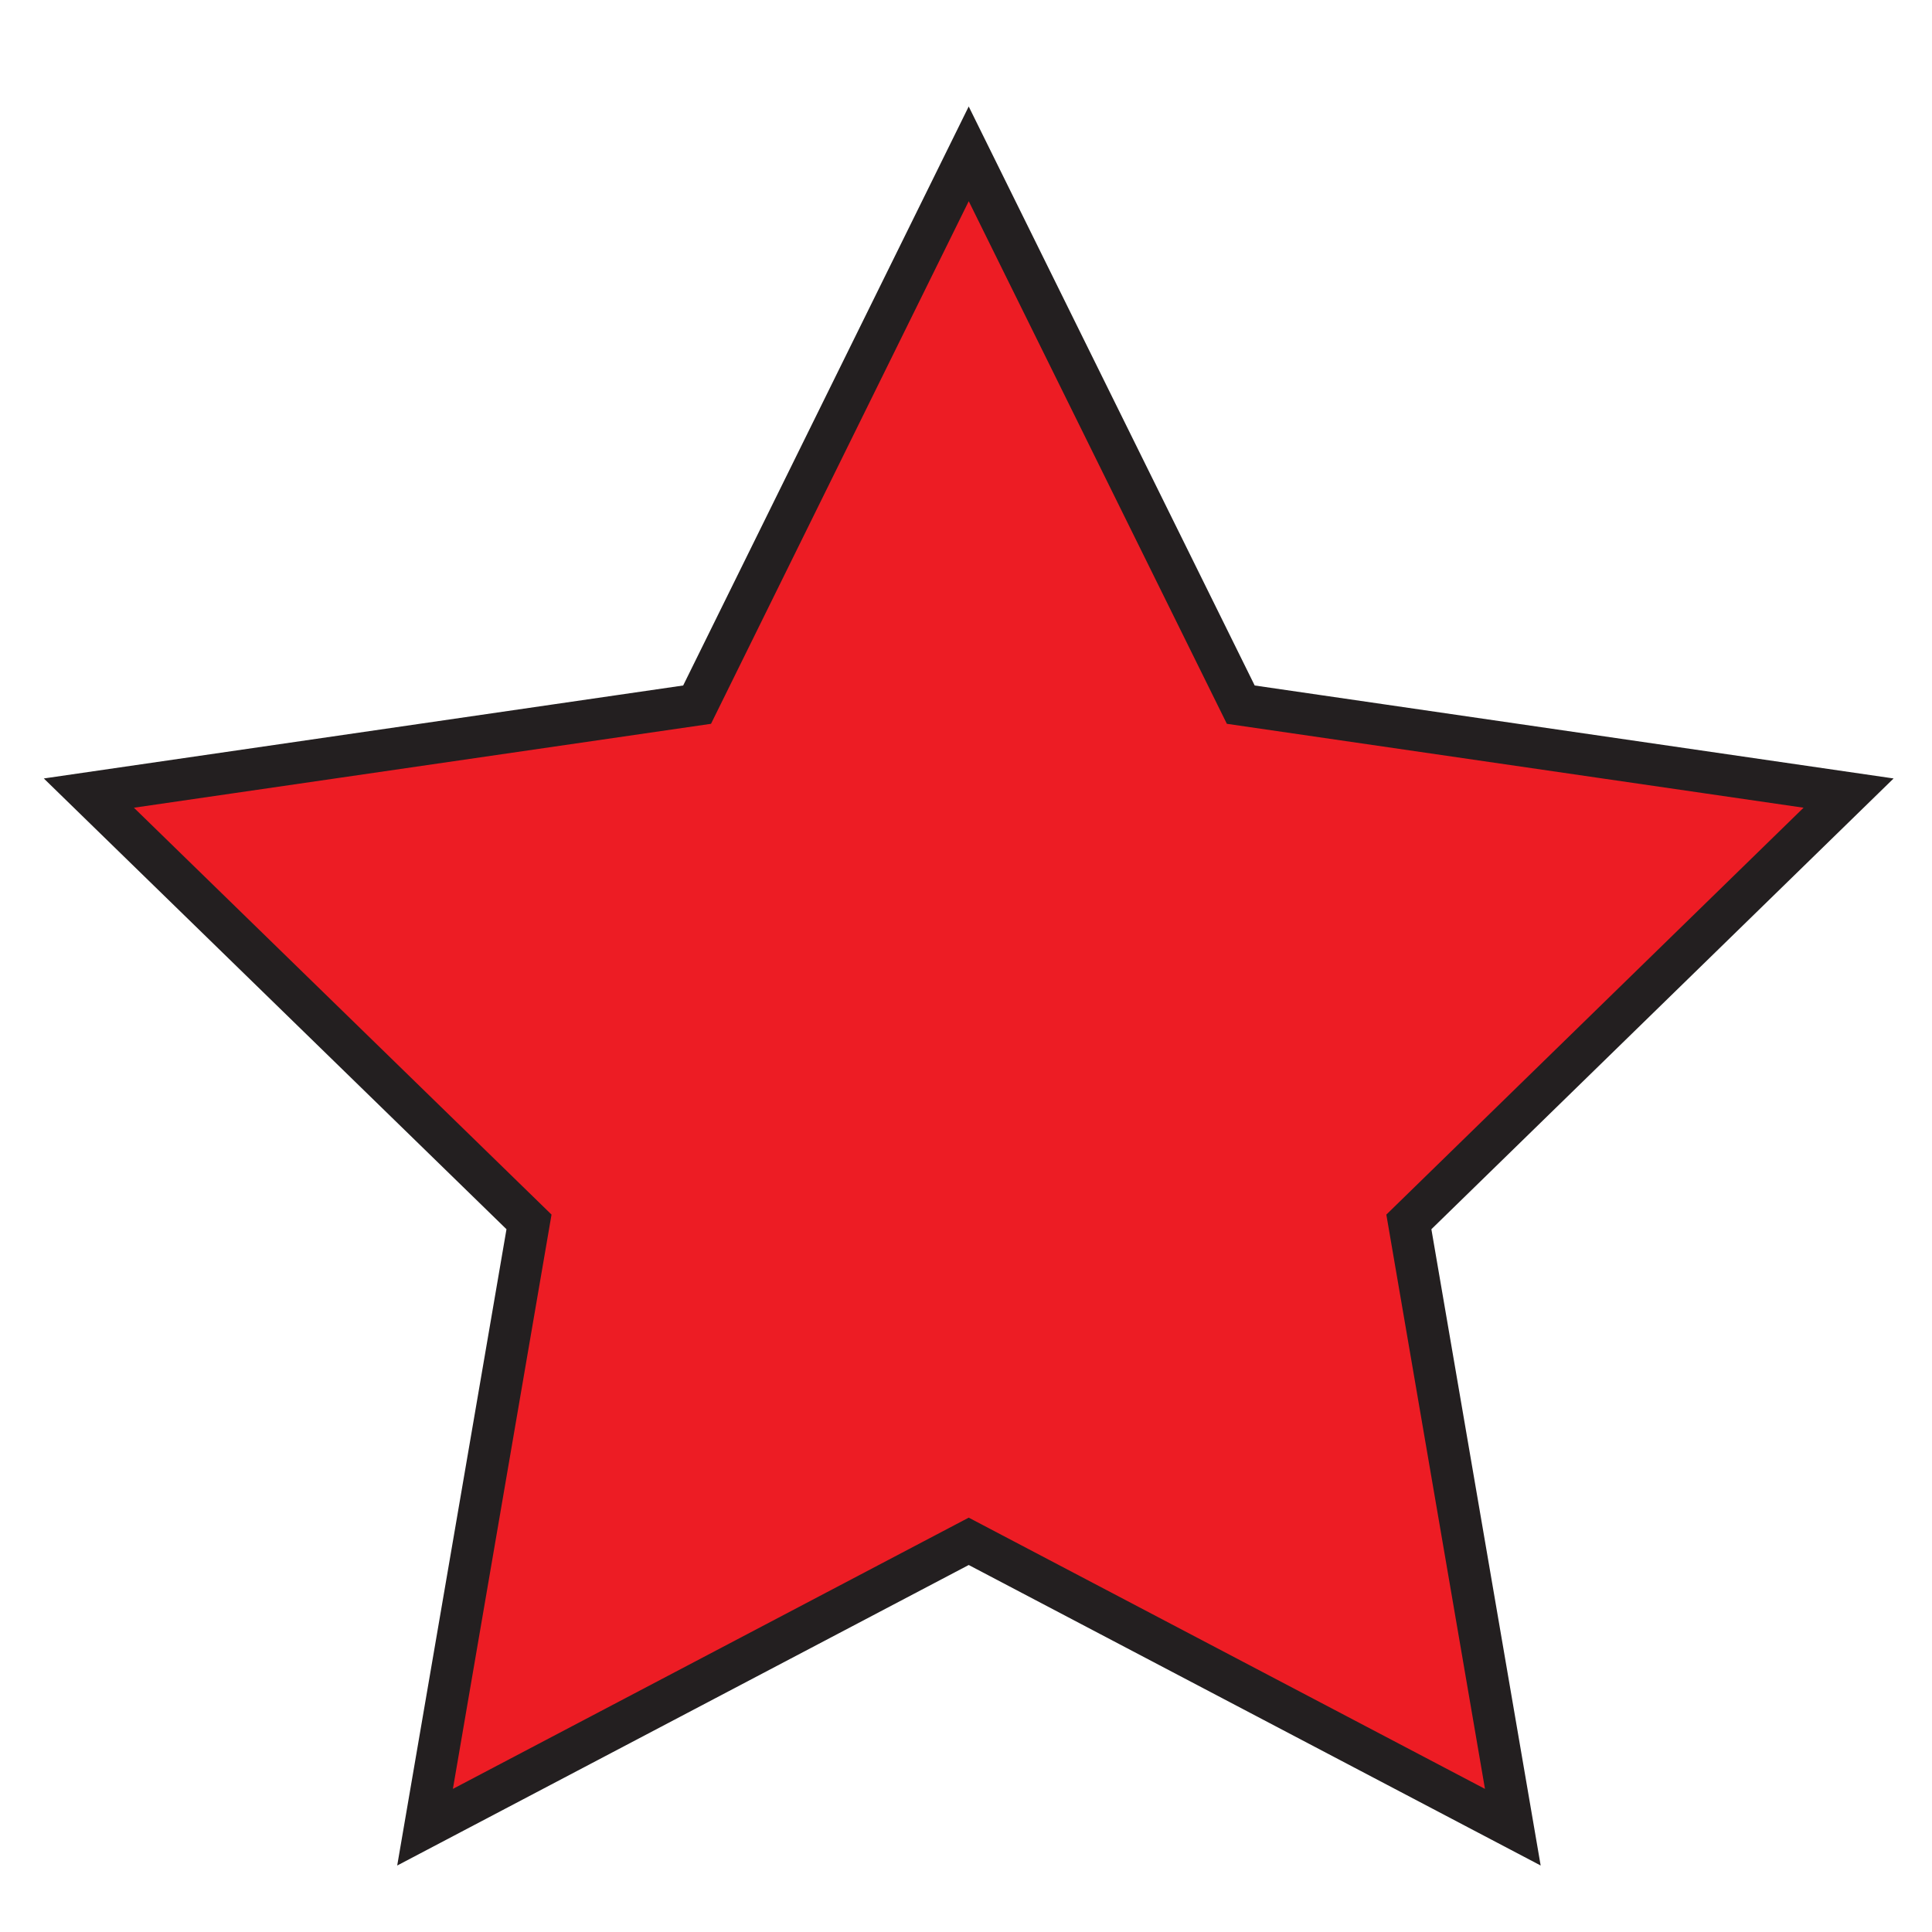 <svg id="Layer_1" data-name="Layer 1" xmlns="http://www.w3.org/2000/svg" viewBox="0 0 46.09 46.09"><defs><style>.cls-1{fill:#ed1c24;stroke:#231f20;stroke-miterlimit:10;}</style></defs><title>Artboard 1</title><polygon class="cls-1" points="23.11 3.67 29.6 16.81 44.1 18.92 33.61 29.15 36.09 43.59 23.11 36.77 10.14 43.59 12.62 29.15 2.12 18.92 16.63 16.81 23.11 3.67"/></svg>